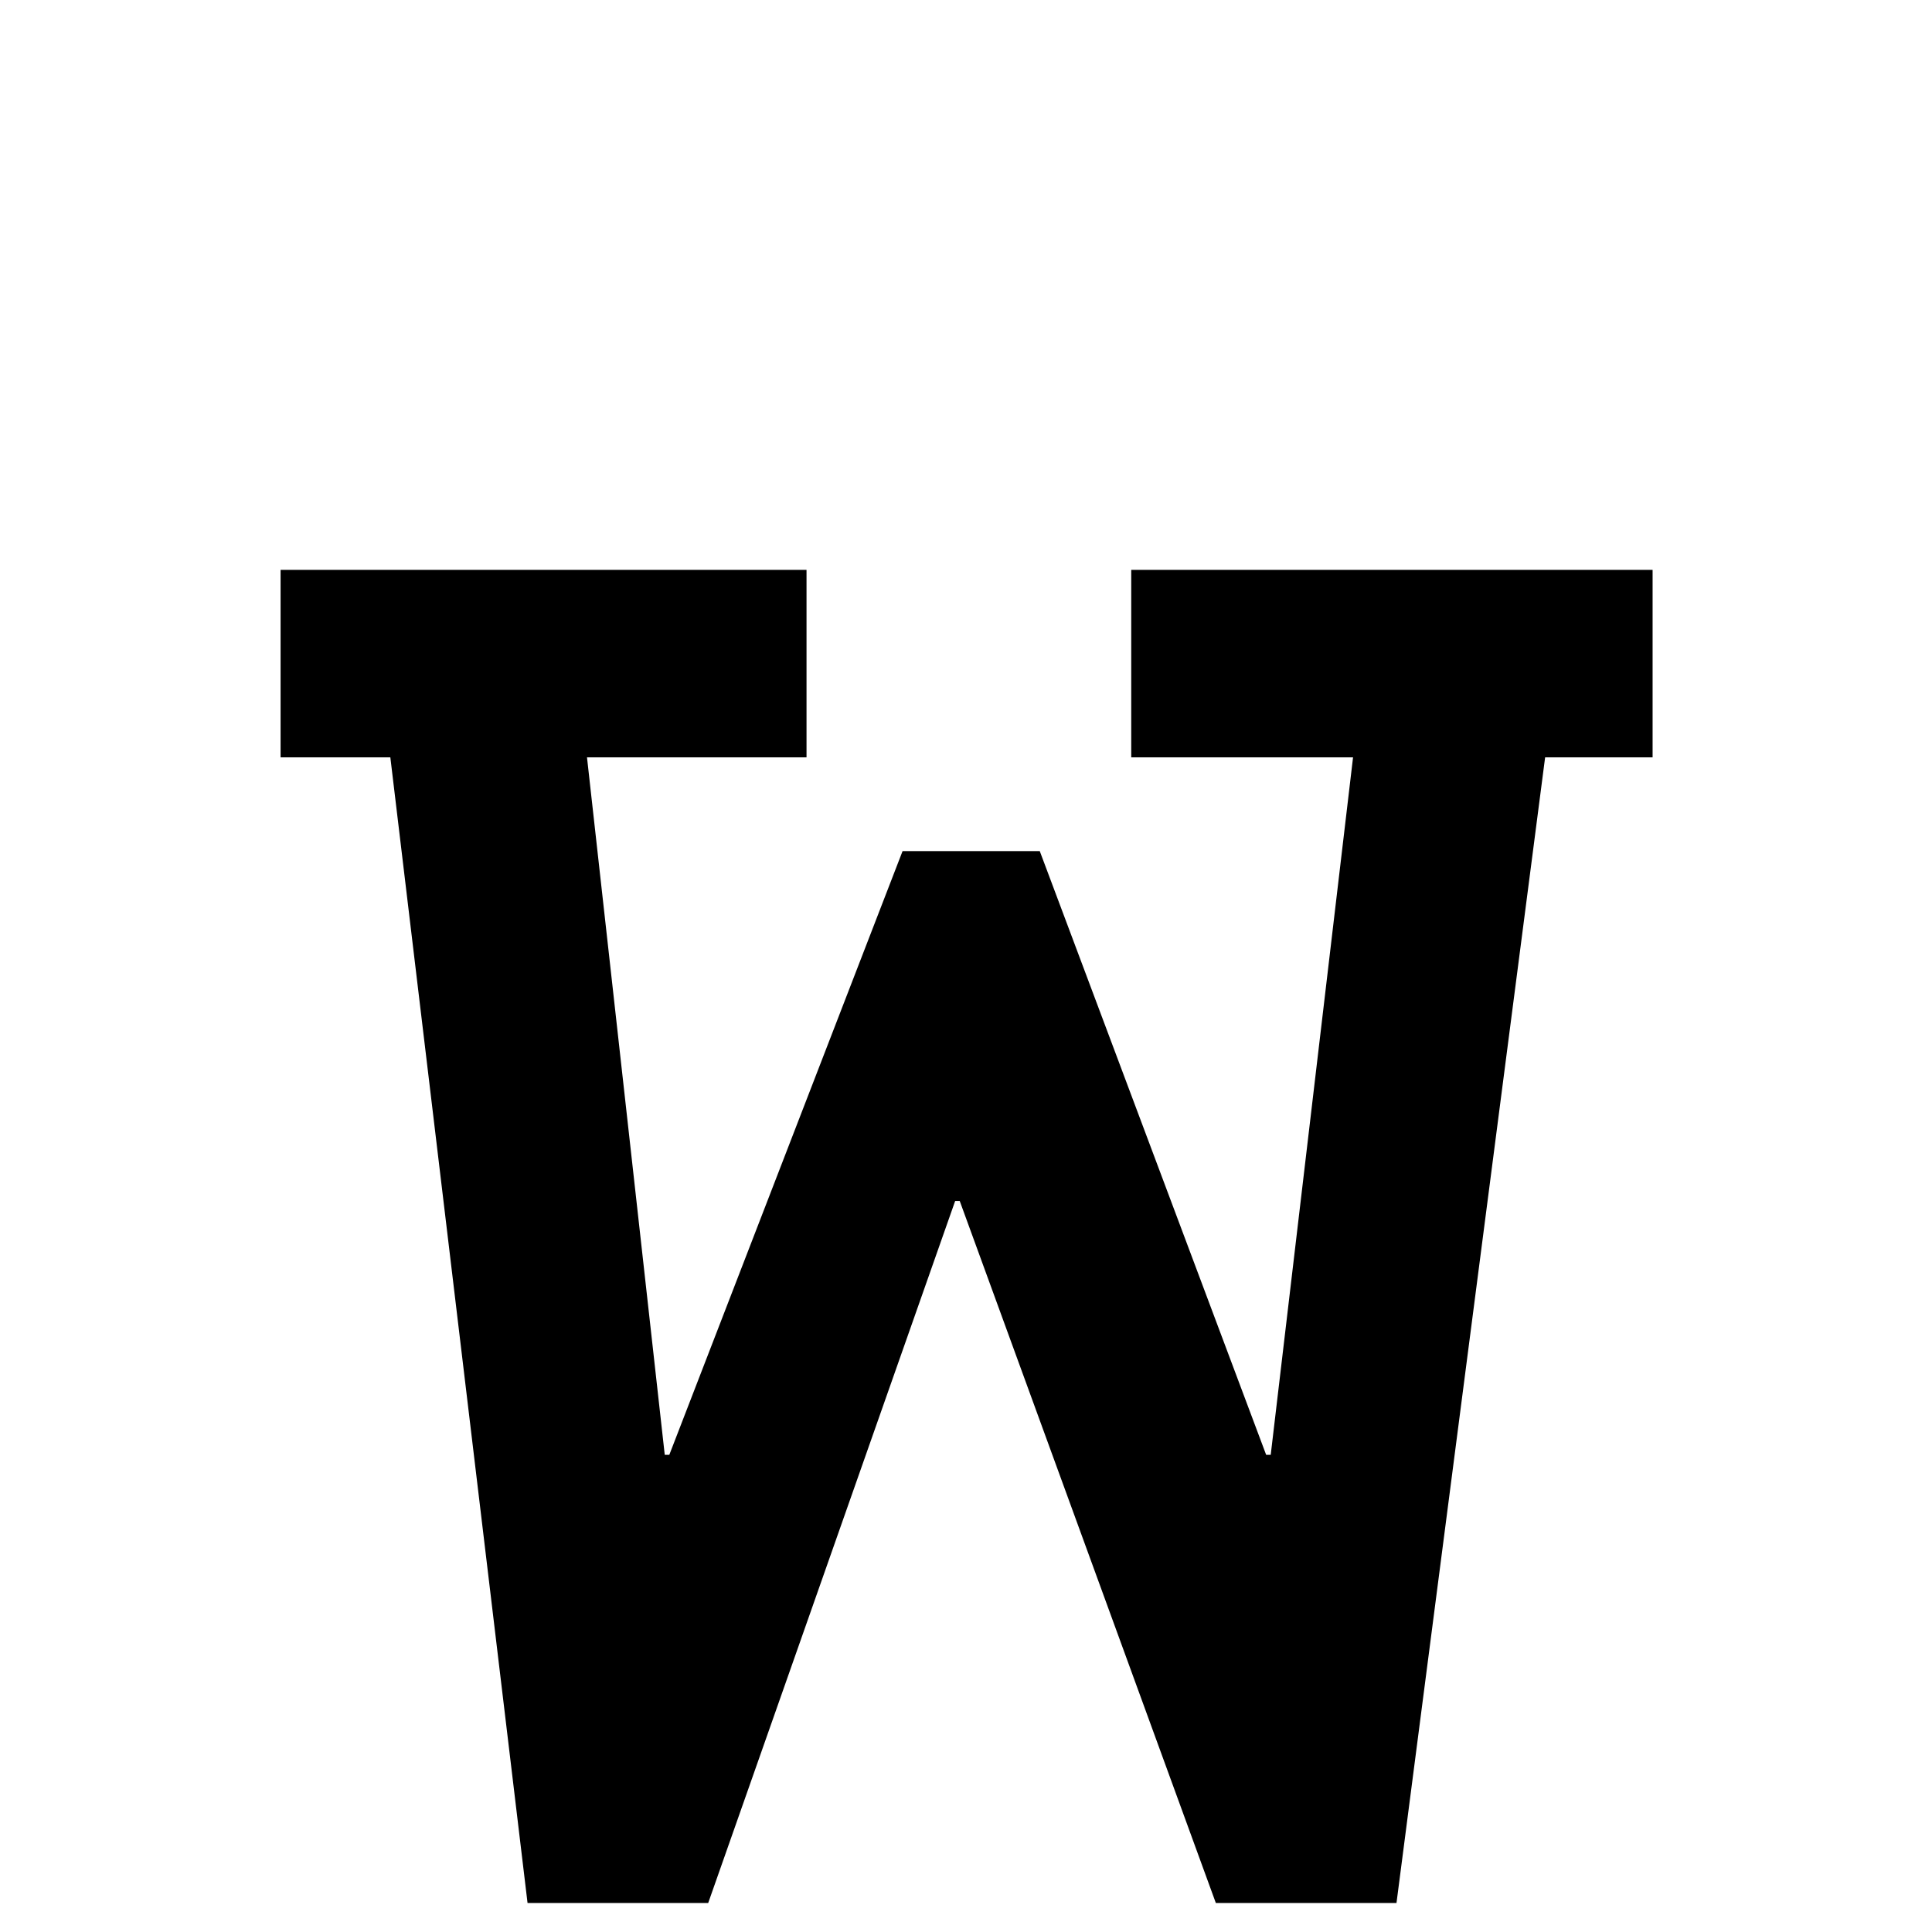 <svg height="512" width="512" xmlns="http://www.w3.org/2000/svg">
<style>
path { fill: black; fill-rule: nonzero; }
</style>
<g transform="translate(8 8) scale(0.606) translate(109.5 819) scale(1 -1)">
<path d="M0,583 l230,0 l0,-82 l-96,0 l34,-305 l2,0 l102,264 l60,0 l99,-264 l2,0 l36,305 l-97,0 l0,82 l228,0 l0,-82 l-47,0 l-65,-501 l-79,0 l-112,307 l-2,0 l-108,-307 l-79,0 l-60,501 l-48,0 l0,82 z"/>
</g>
</svg>